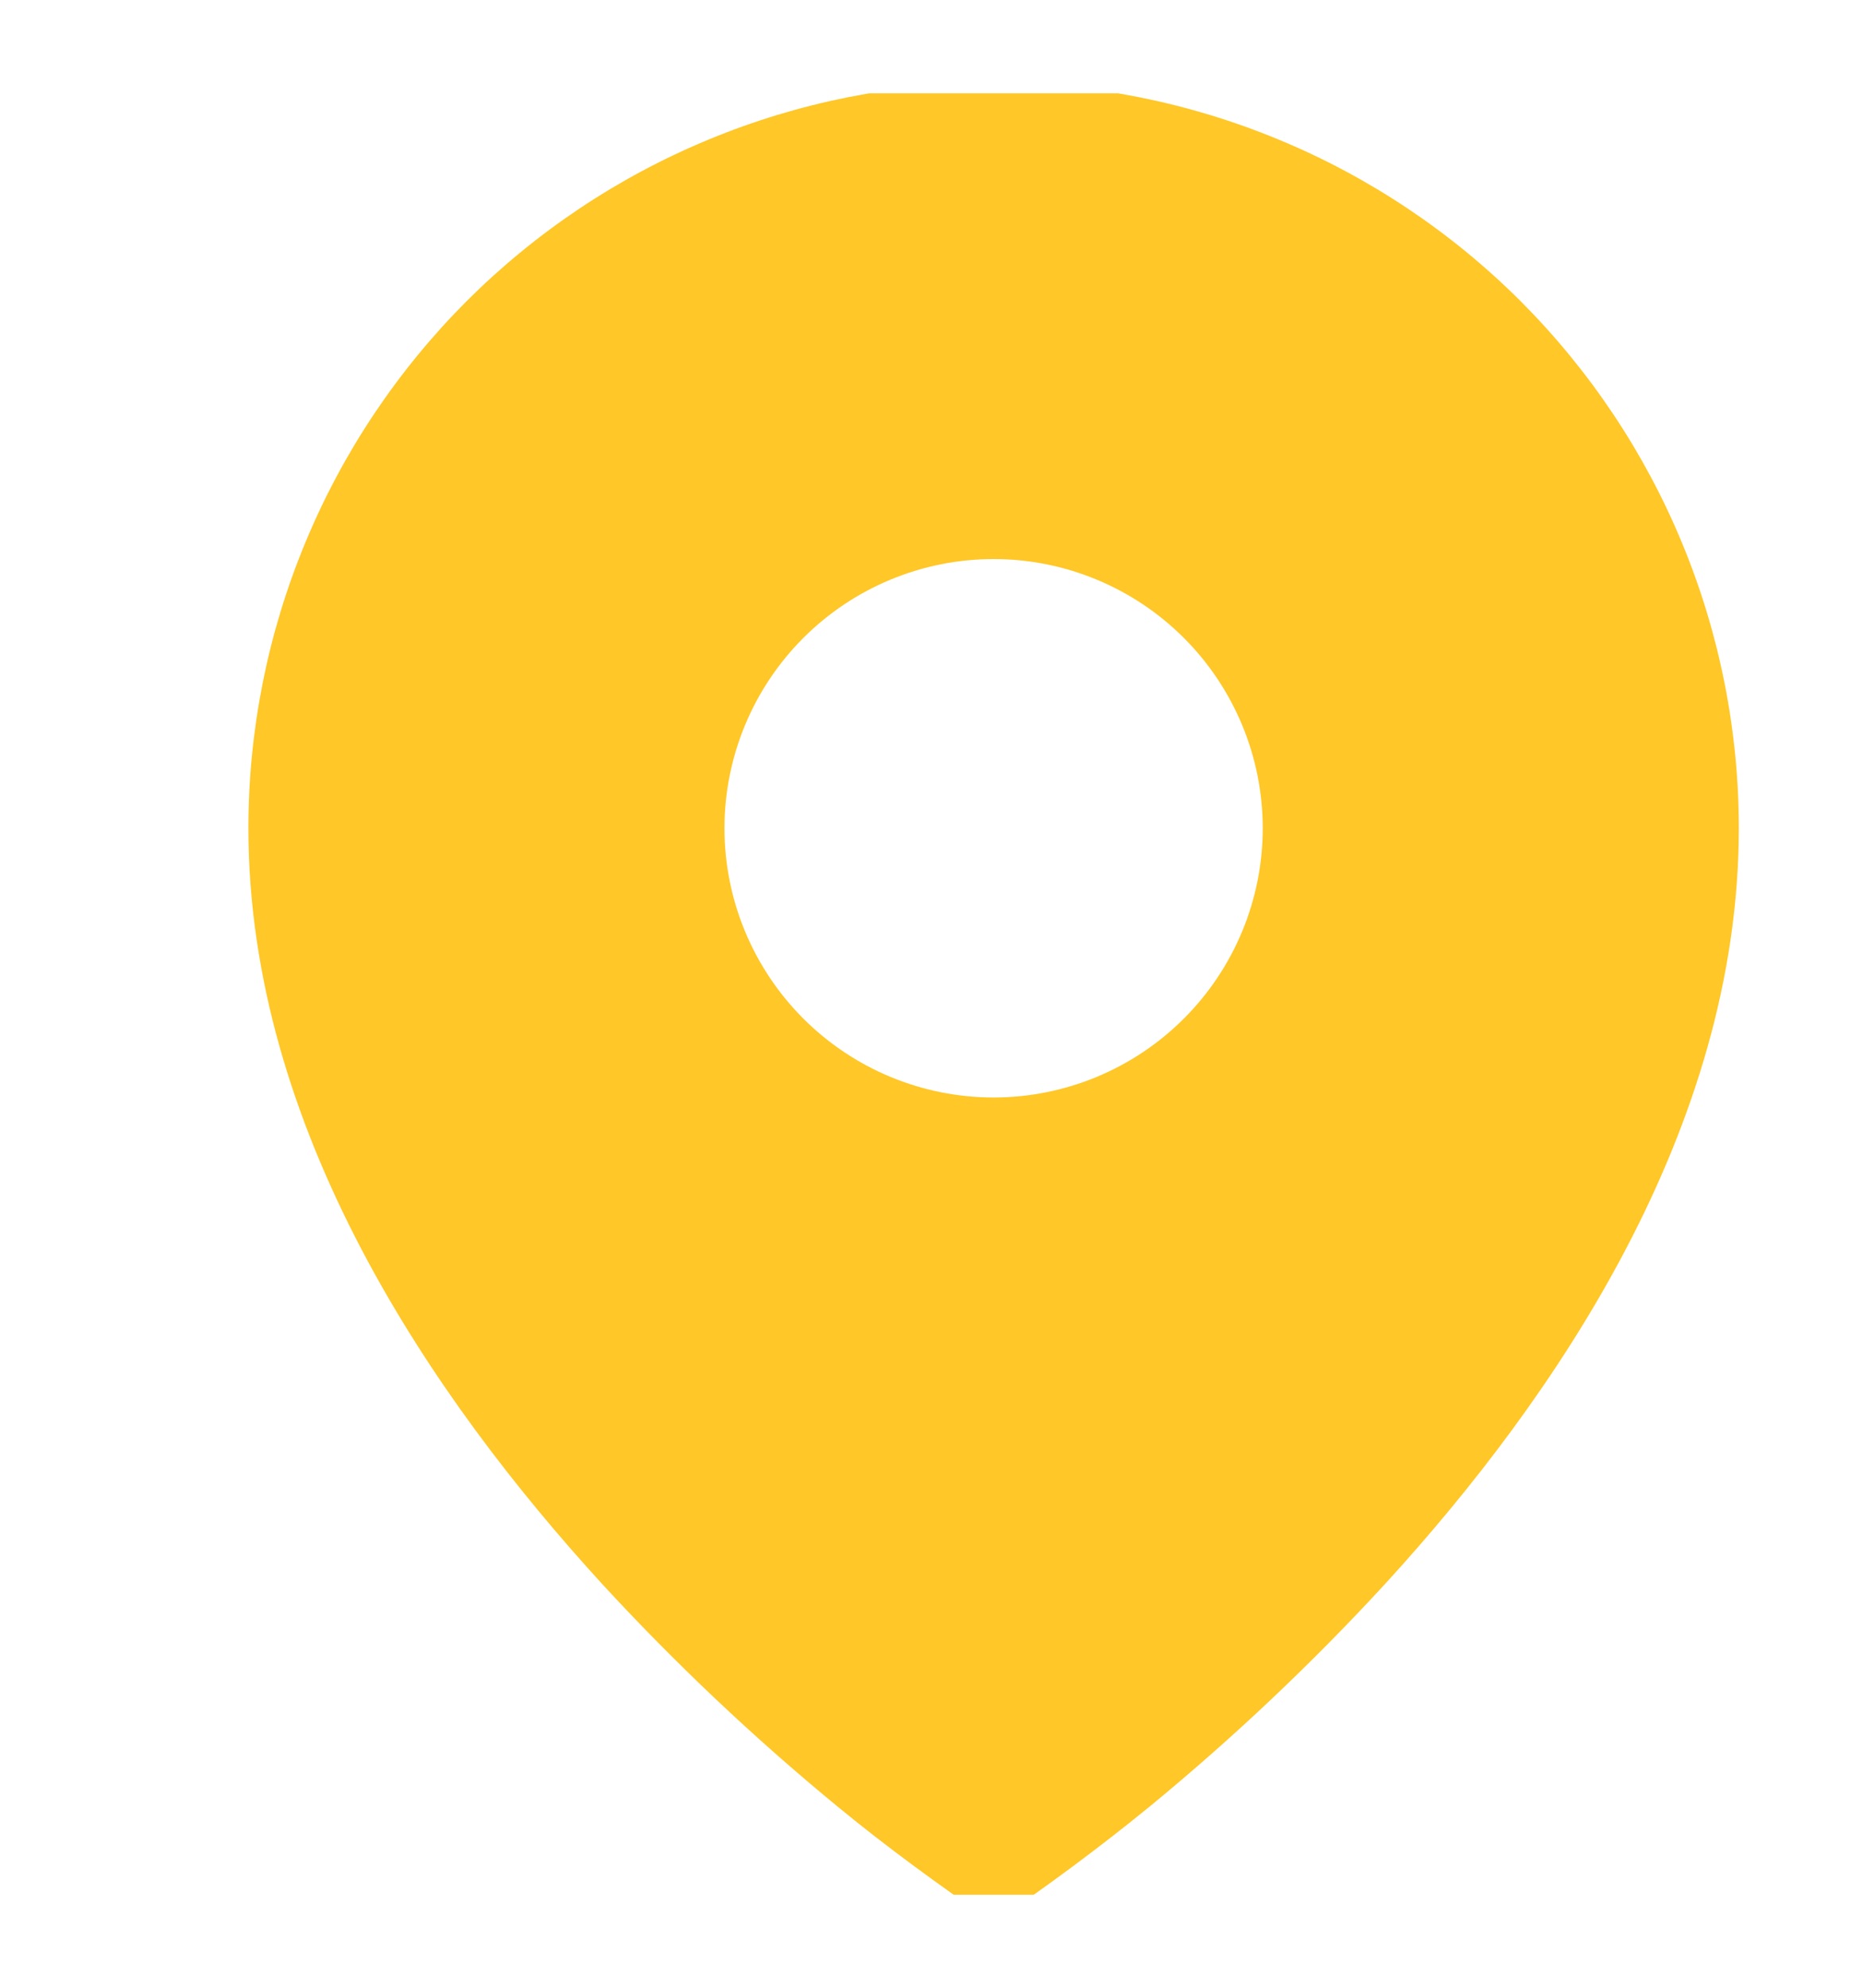 <svg width="15" height="16" viewBox="0 0 15 16" fill="none" xmlns="http://www.w3.org/2000/svg">
<g clip-path="url(#clip0_29_1218)">
<g clip-path="url(#clip1_29_1218)">
<path d="M6.743 14.541C7.147 14.874 7.569 15.179 8 15.476C8.432 15.183 8.852 14.871 9.257 14.541C9.932 13.986 10.568 13.385 11.159 12.742C12.521 11.252 14 9.092 14 6.667C14 5.879 13.845 5.099 13.543 4.371C13.242 3.643 12.8 2.982 12.243 2.424C11.685 1.867 11.024 1.425 10.296 1.124C9.568 0.822 8.788 0.667 8 0.667C7.212 0.667 6.432 0.822 5.704 1.124C4.976 1.425 4.315 1.867 3.757 2.424C3.2 2.982 2.758 3.643 2.457 4.371C2.155 5.099 2 5.879 2 6.667C2 9.092 3.479 11.251 4.841 12.742C5.432 13.385 6.068 13.986 6.743 14.541ZM8 8.834C7.425 8.834 6.874 8.605 6.468 8.199C6.062 7.793 5.833 7.242 5.833 6.667C5.833 6.092 6.062 5.541 6.468 5.135C6.874 4.729 7.425 4.5 8 4.5C8.575 4.5 9.126 4.729 9.532 5.135C9.938 5.541 10.167 6.092 10.167 6.667C10.167 7.242 9.938 7.793 9.532 8.199C9.126 8.605 8.575 8.834 8 8.834Z" fill="#FFC727"/>
</g>
</g>
<defs>
<clipPath id="clip0_29_1218">
<rect width="14.5" height="14.5" fill="white" transform="translate(0.5 0.751)"/>
</clipPath>
<clipPath id="clip1_29_1218">
<rect width="16" height="16" fill="white" transform="translate(0 0.001)"/>
</clipPath>
</defs>
</svg>
